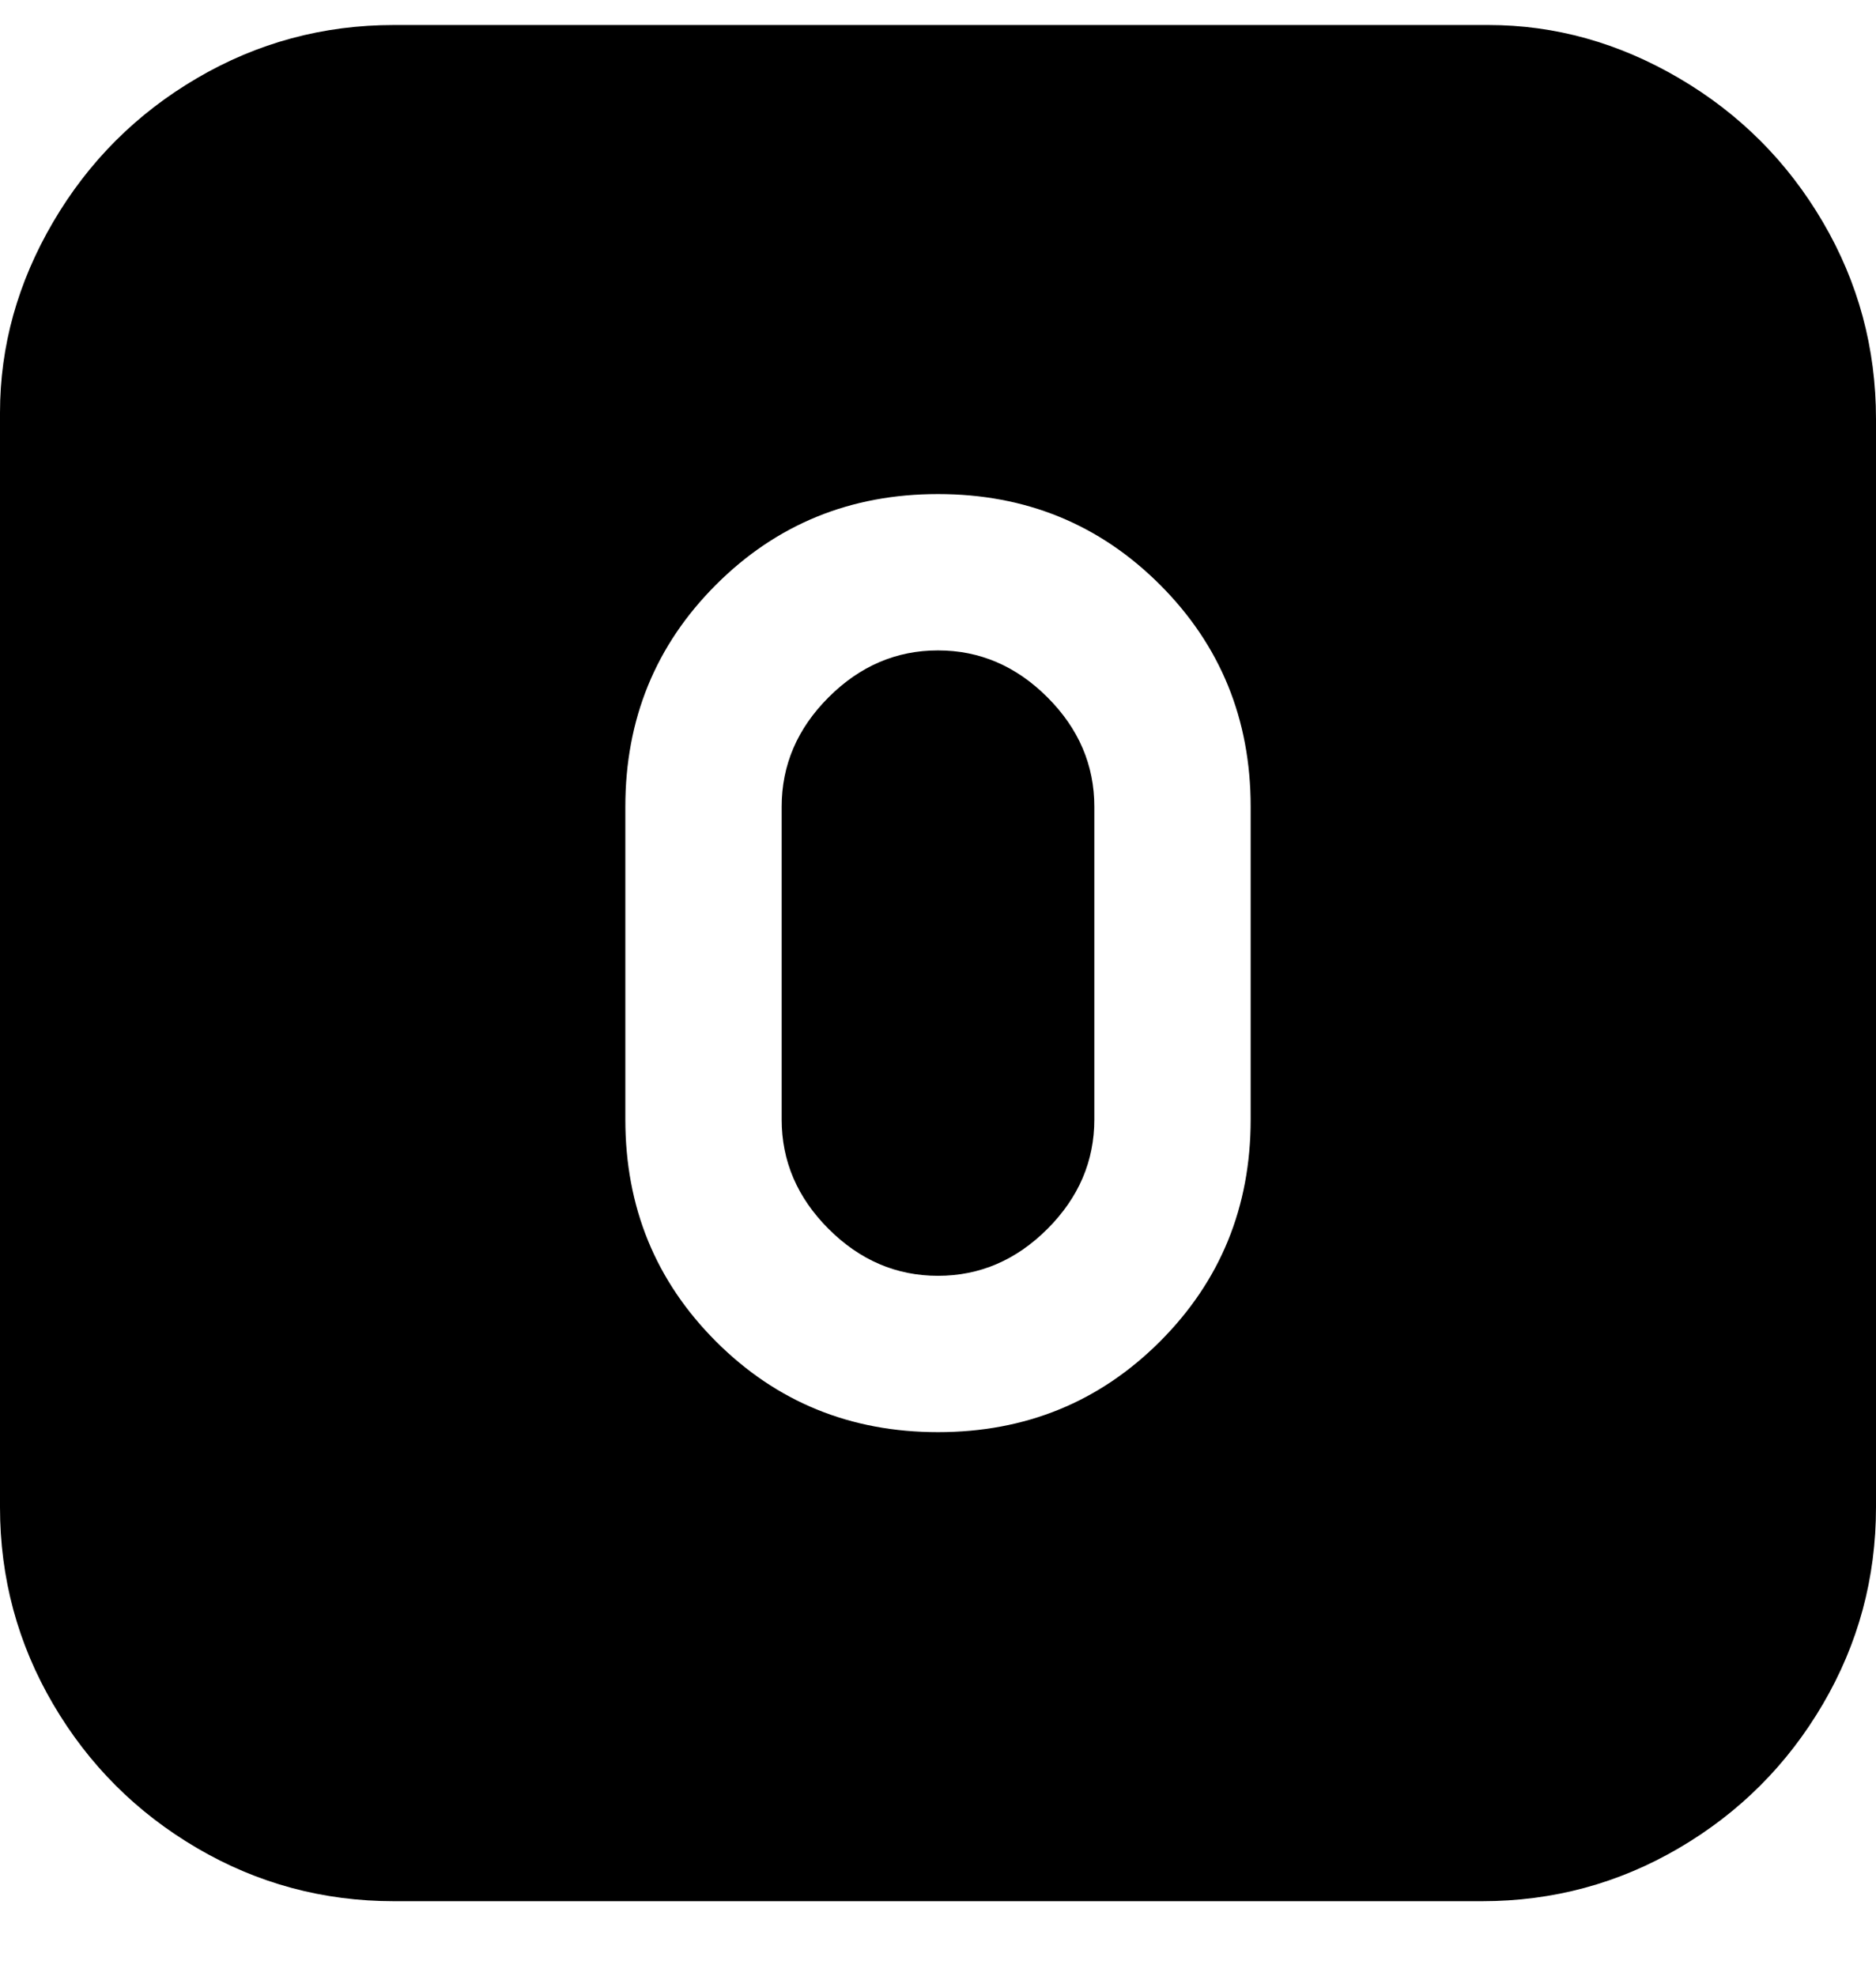<svg viewBox="0 0 300 316" xmlns="http://www.w3.org/2000/svg"><path d="M175 129v50q0 10-7.5 17.5T150 204q-10 0-17.5-7.5T125 179v-50q0-10 7.5-17.5T150 104q10 0 17.5 7.5T175 129zm125-63v175q0 17-8.5 31.5t-23 23Q254 304 237 304H63q-17 0-31.5-8.5t-23-23Q0 258 0 241V66q0-16 8.5-30.5t23-23Q46 4 63 4h175q16 0 30.5 8.5t23 23Q300 50 300 67v-1zm-100 63q0-21-14.5-35.5T150 79q-21 0-35.5 14.5T100 129v50q0 21 14.5 35.5T150 229q21 0 35.5-14.5T200 179v-50z"/></svg>